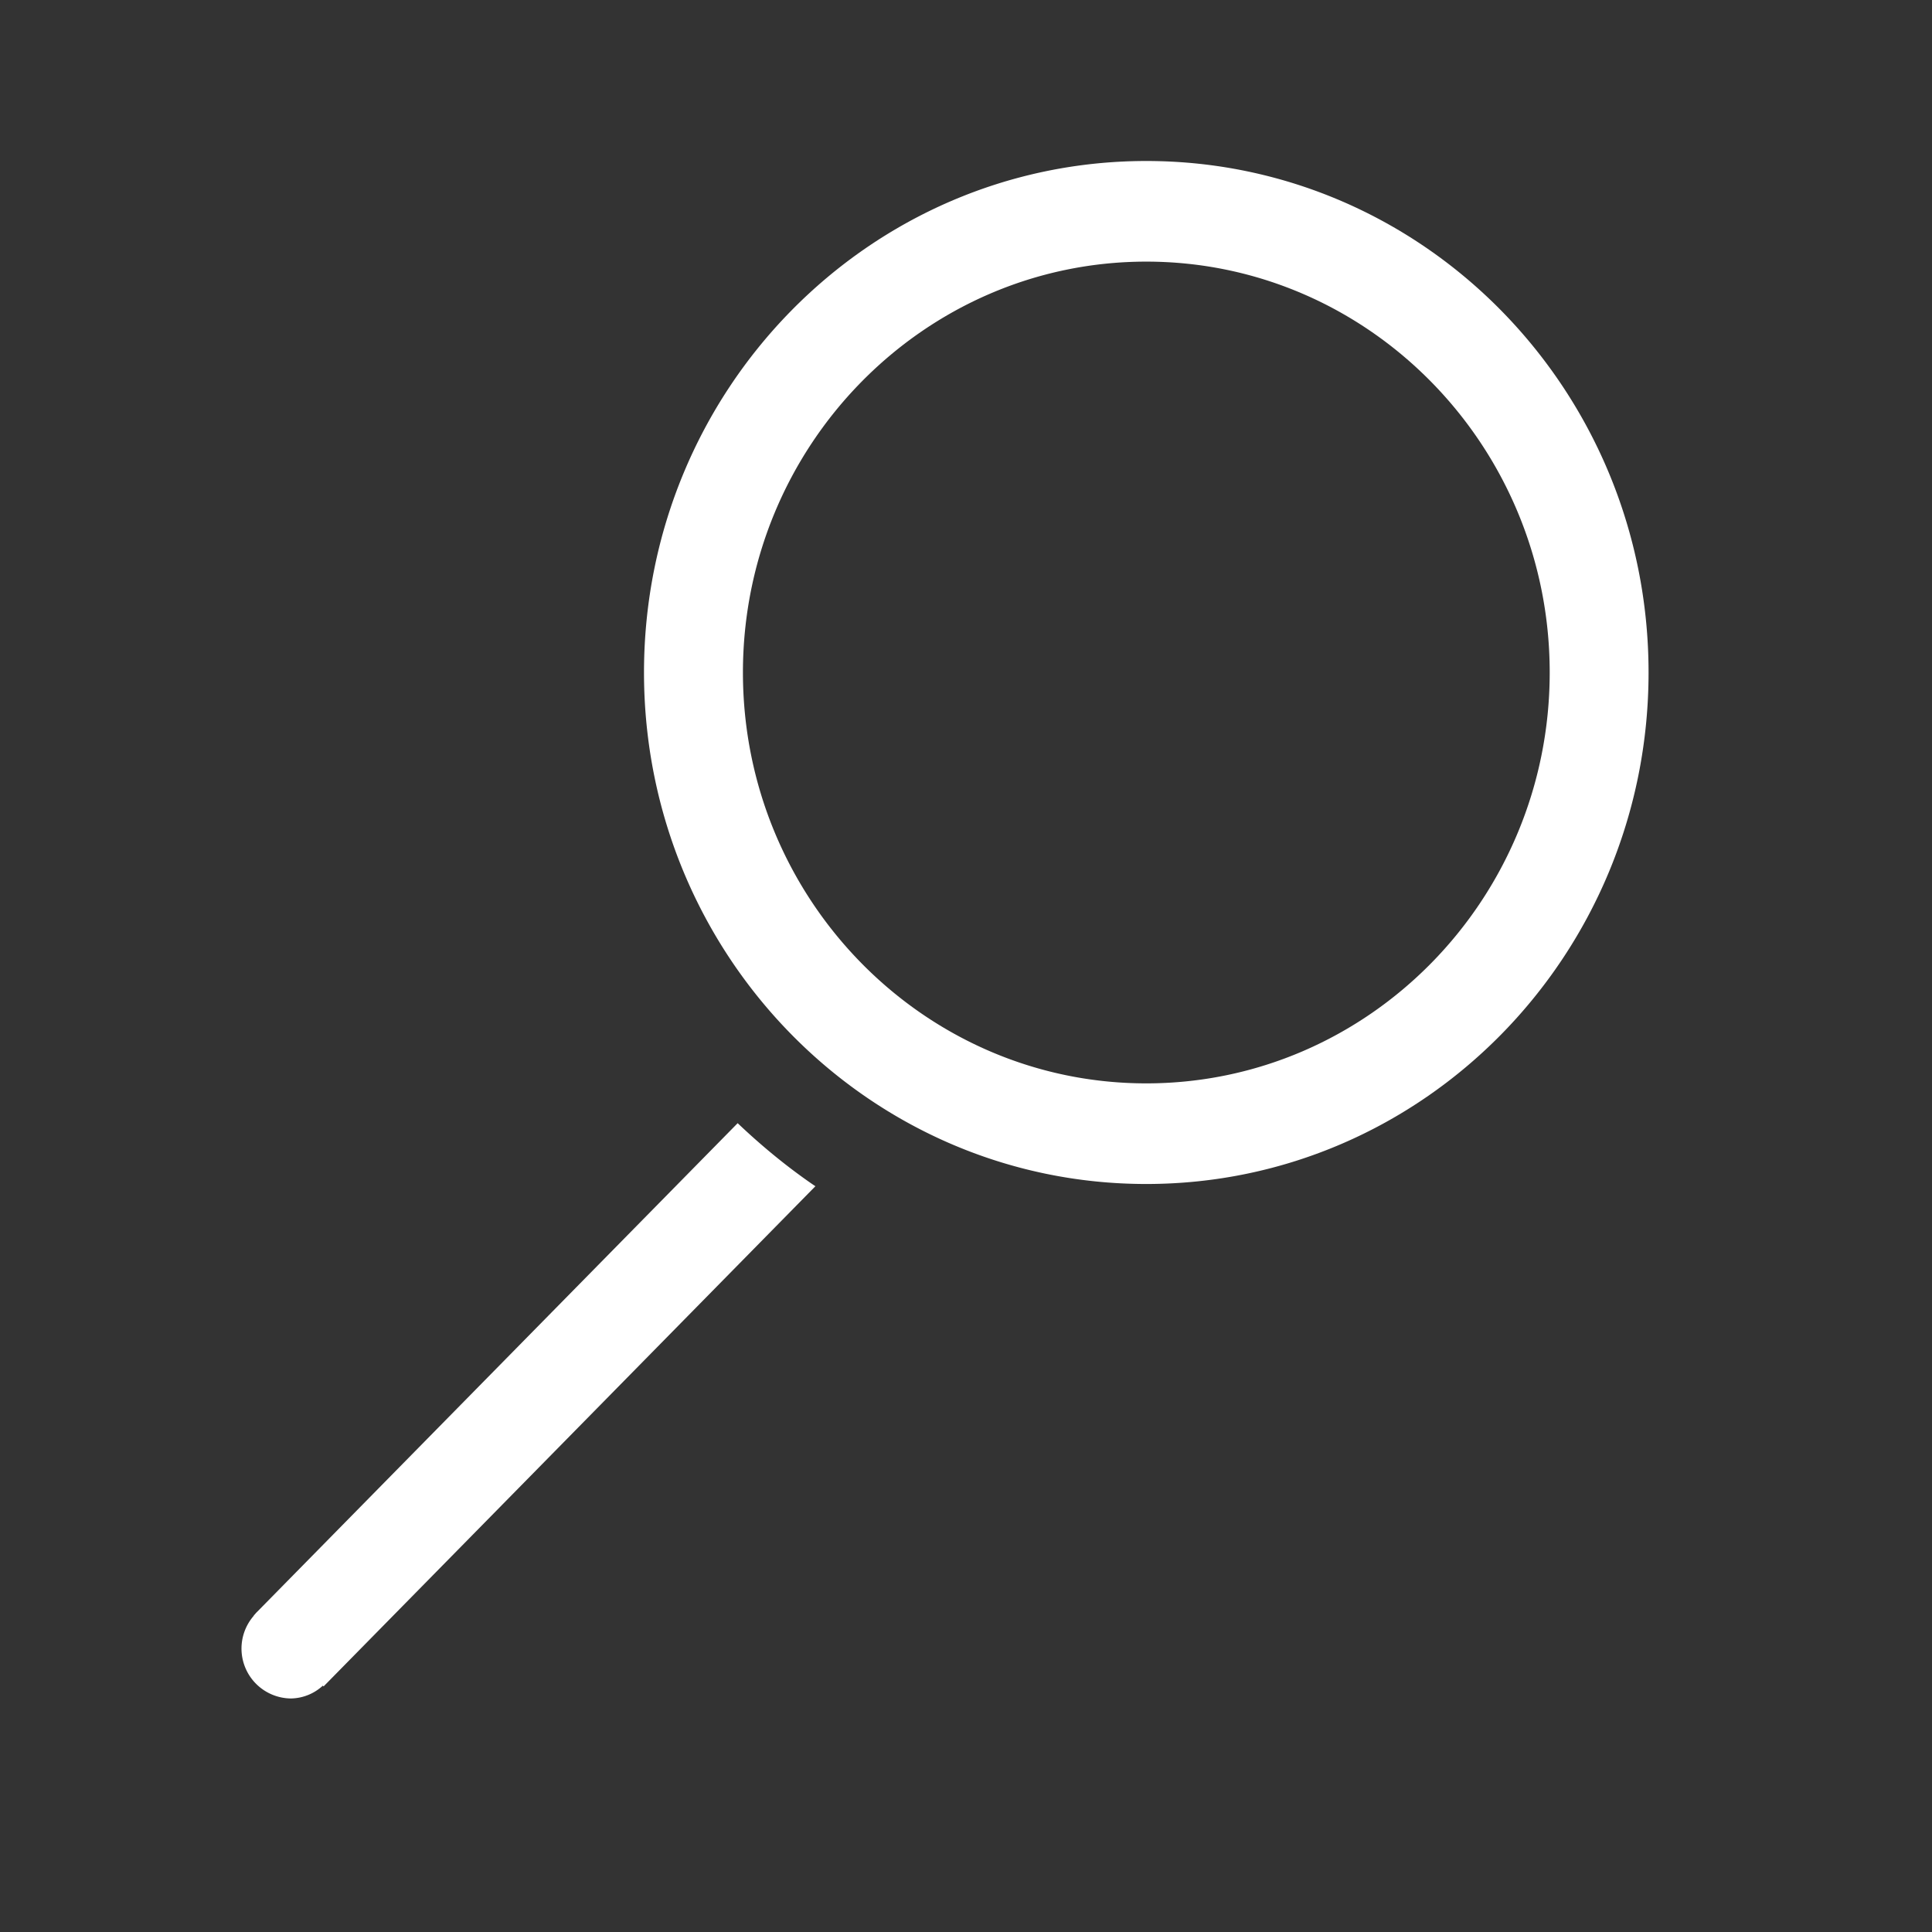 <svg viewBox="0 0 24 24" xmlns="http://www.w3.org/2000/svg" class="gi-input-search__icon gi-icon gi-icon_size-standard">
    <rect x="0" y="0" width="24" height="24" fill="#333333" stroke="none"/>
    <path
        d="M9.164 13.953c.3.285.622.55.965.783L4.02 20.949l-.01-.009a.597.597 0 01-.397.159.62.62 0 01-.459-1.029l-.001-.004.013-.012a.34.34 0 01.033-.036l5.964-6.065zM14.24 2c3.445 0 6.239 2.845 6.239 6.354 0 3.51-2.794 6.354-6.24 6.354C10.795 14.708 8 11.863 8 8.354S10.794 2 14.24 2zm0 1.25c-2.764 0-5.011 2.29-5.011 5.104 0 2.815 2.247 5.104 5.01 5.104 2.765 0 5.012-2.289 5.012-5.104S17.003 3.25 14.24 3.25z"
        fill="white"
        fill-rule="nonzero">
    </path>
</svg>